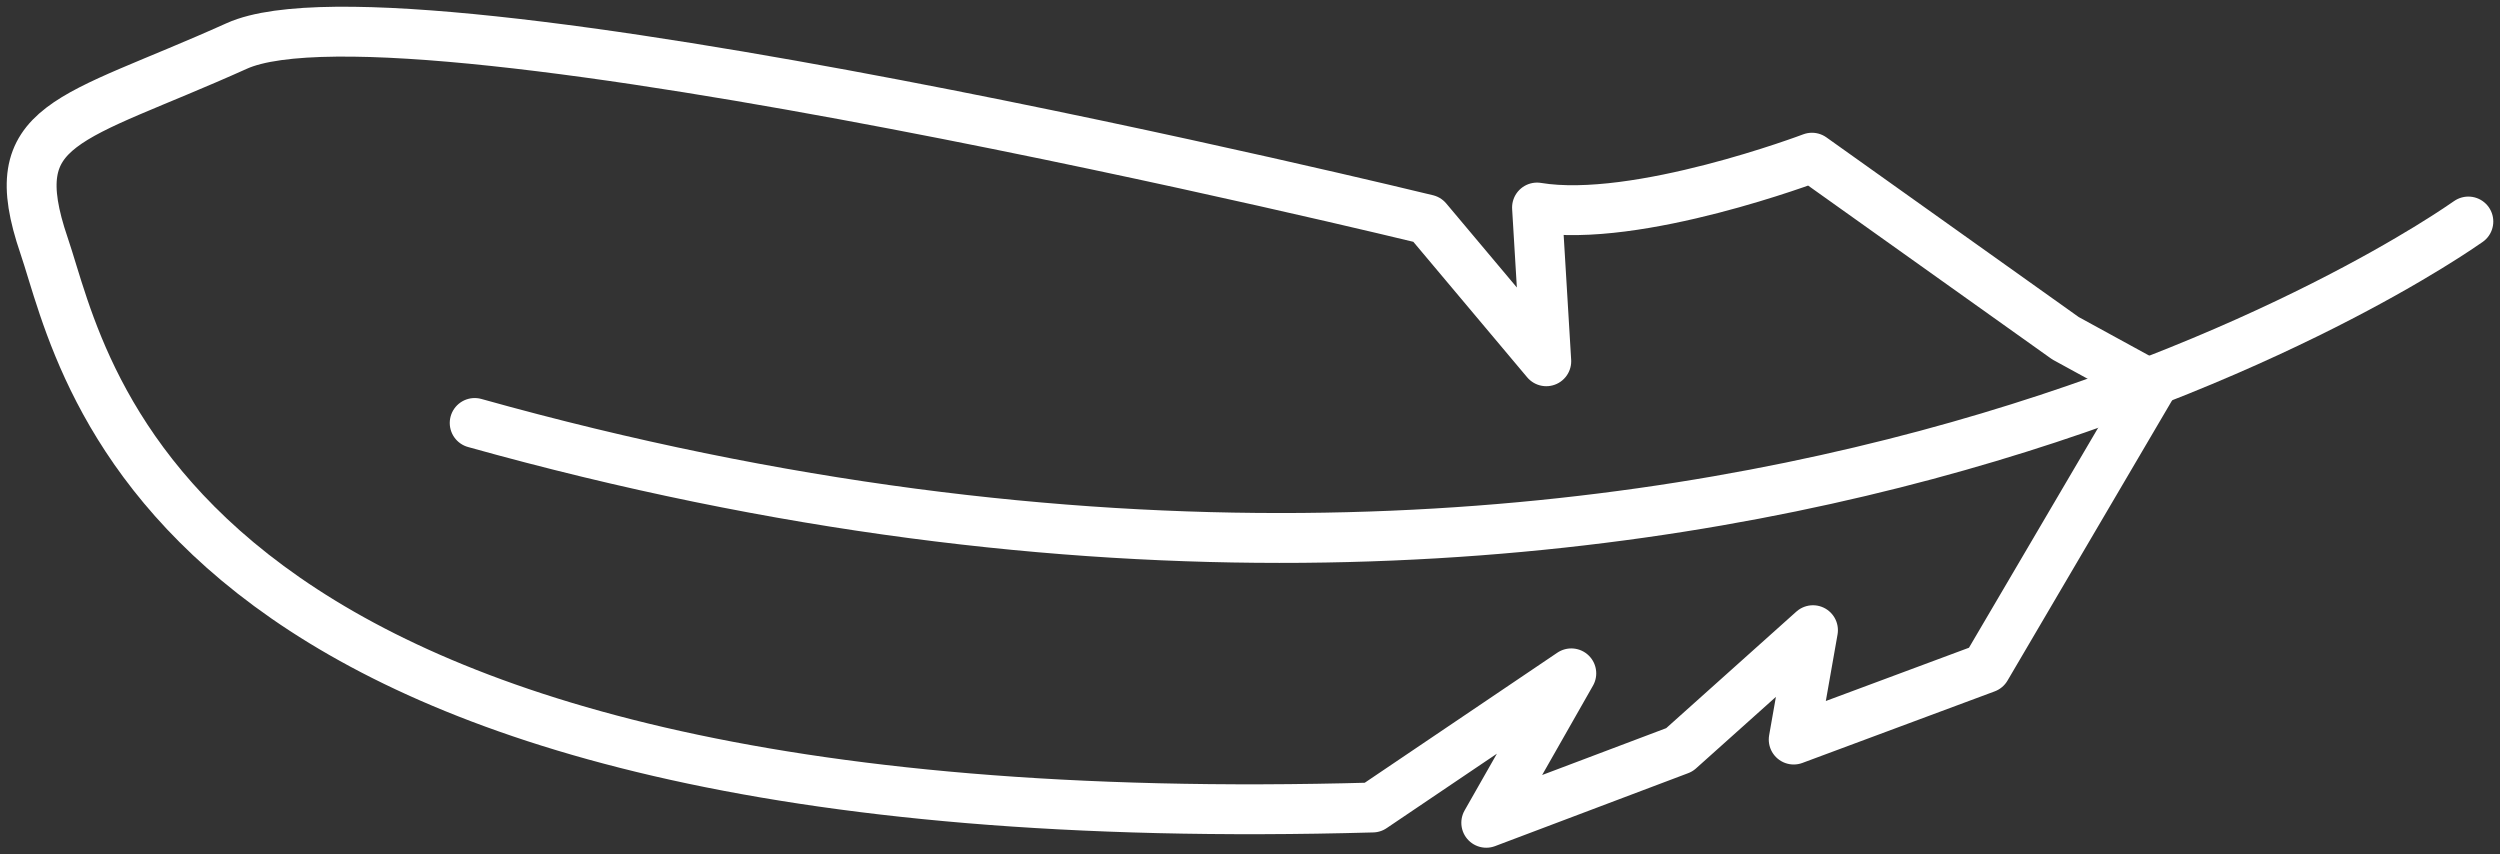 <?xml version="1.0" encoding="UTF-8"?>
<svg width="79px" height="27px" viewBox="0 0 79 27" version="1.1" xmlns="http://www.w3.org/2000/svg" xmlns:xlink="http://www.w3.org/1999/xlink">
    <rect x="0" y="0" width="79" height="27" fill="#333333" stroke="none"/>
    <!-- Generator: Sketch 48.2 (47327) - http://www.bohemiancoding.com/sketch -->
    <title>quill</title>
    <desc>Created with Sketch.</desc>
    <defs></defs>
    <g id="home-page" stroke="none" stroke-width="1" fill="none" fill-rule="evenodd" transform="translate(-689, -2831)" stroke-linecap="round" stroke-linejoin="round">
        <g id="footer" transform="translate(328, 2832)" stroke="#FFFFFF" stroke-width="1.576">
            <g id="quill" transform="translate(362, 0)">
                <path d="M64.269,9.688 L56.258,3.983 C56.258,3.983 50.727,6.081 47.57,5.558 L47.862,10.416 L44.097,5.935 C44.097,5.935 11.791,-1.938 6.483,0.452 C1.175,2.842 -0.951,2.828 0.392,6.762 C1.733,10.694 4.009,25.599 42.376,24.517 L48.653,20.278 L45.966,25 L52.068,22.695 L56.29,18.914 L55.681,22.37 L61.757,20.109 L67,11.182 L64.269,9.688 Z" id="Stroke-1"></path>
                <path d="M77,6 C76.52,6.325 52.806,23.223 14,12.366" id="Stroke-3"></path>
            </g>
        </g>
    </g>
</svg>